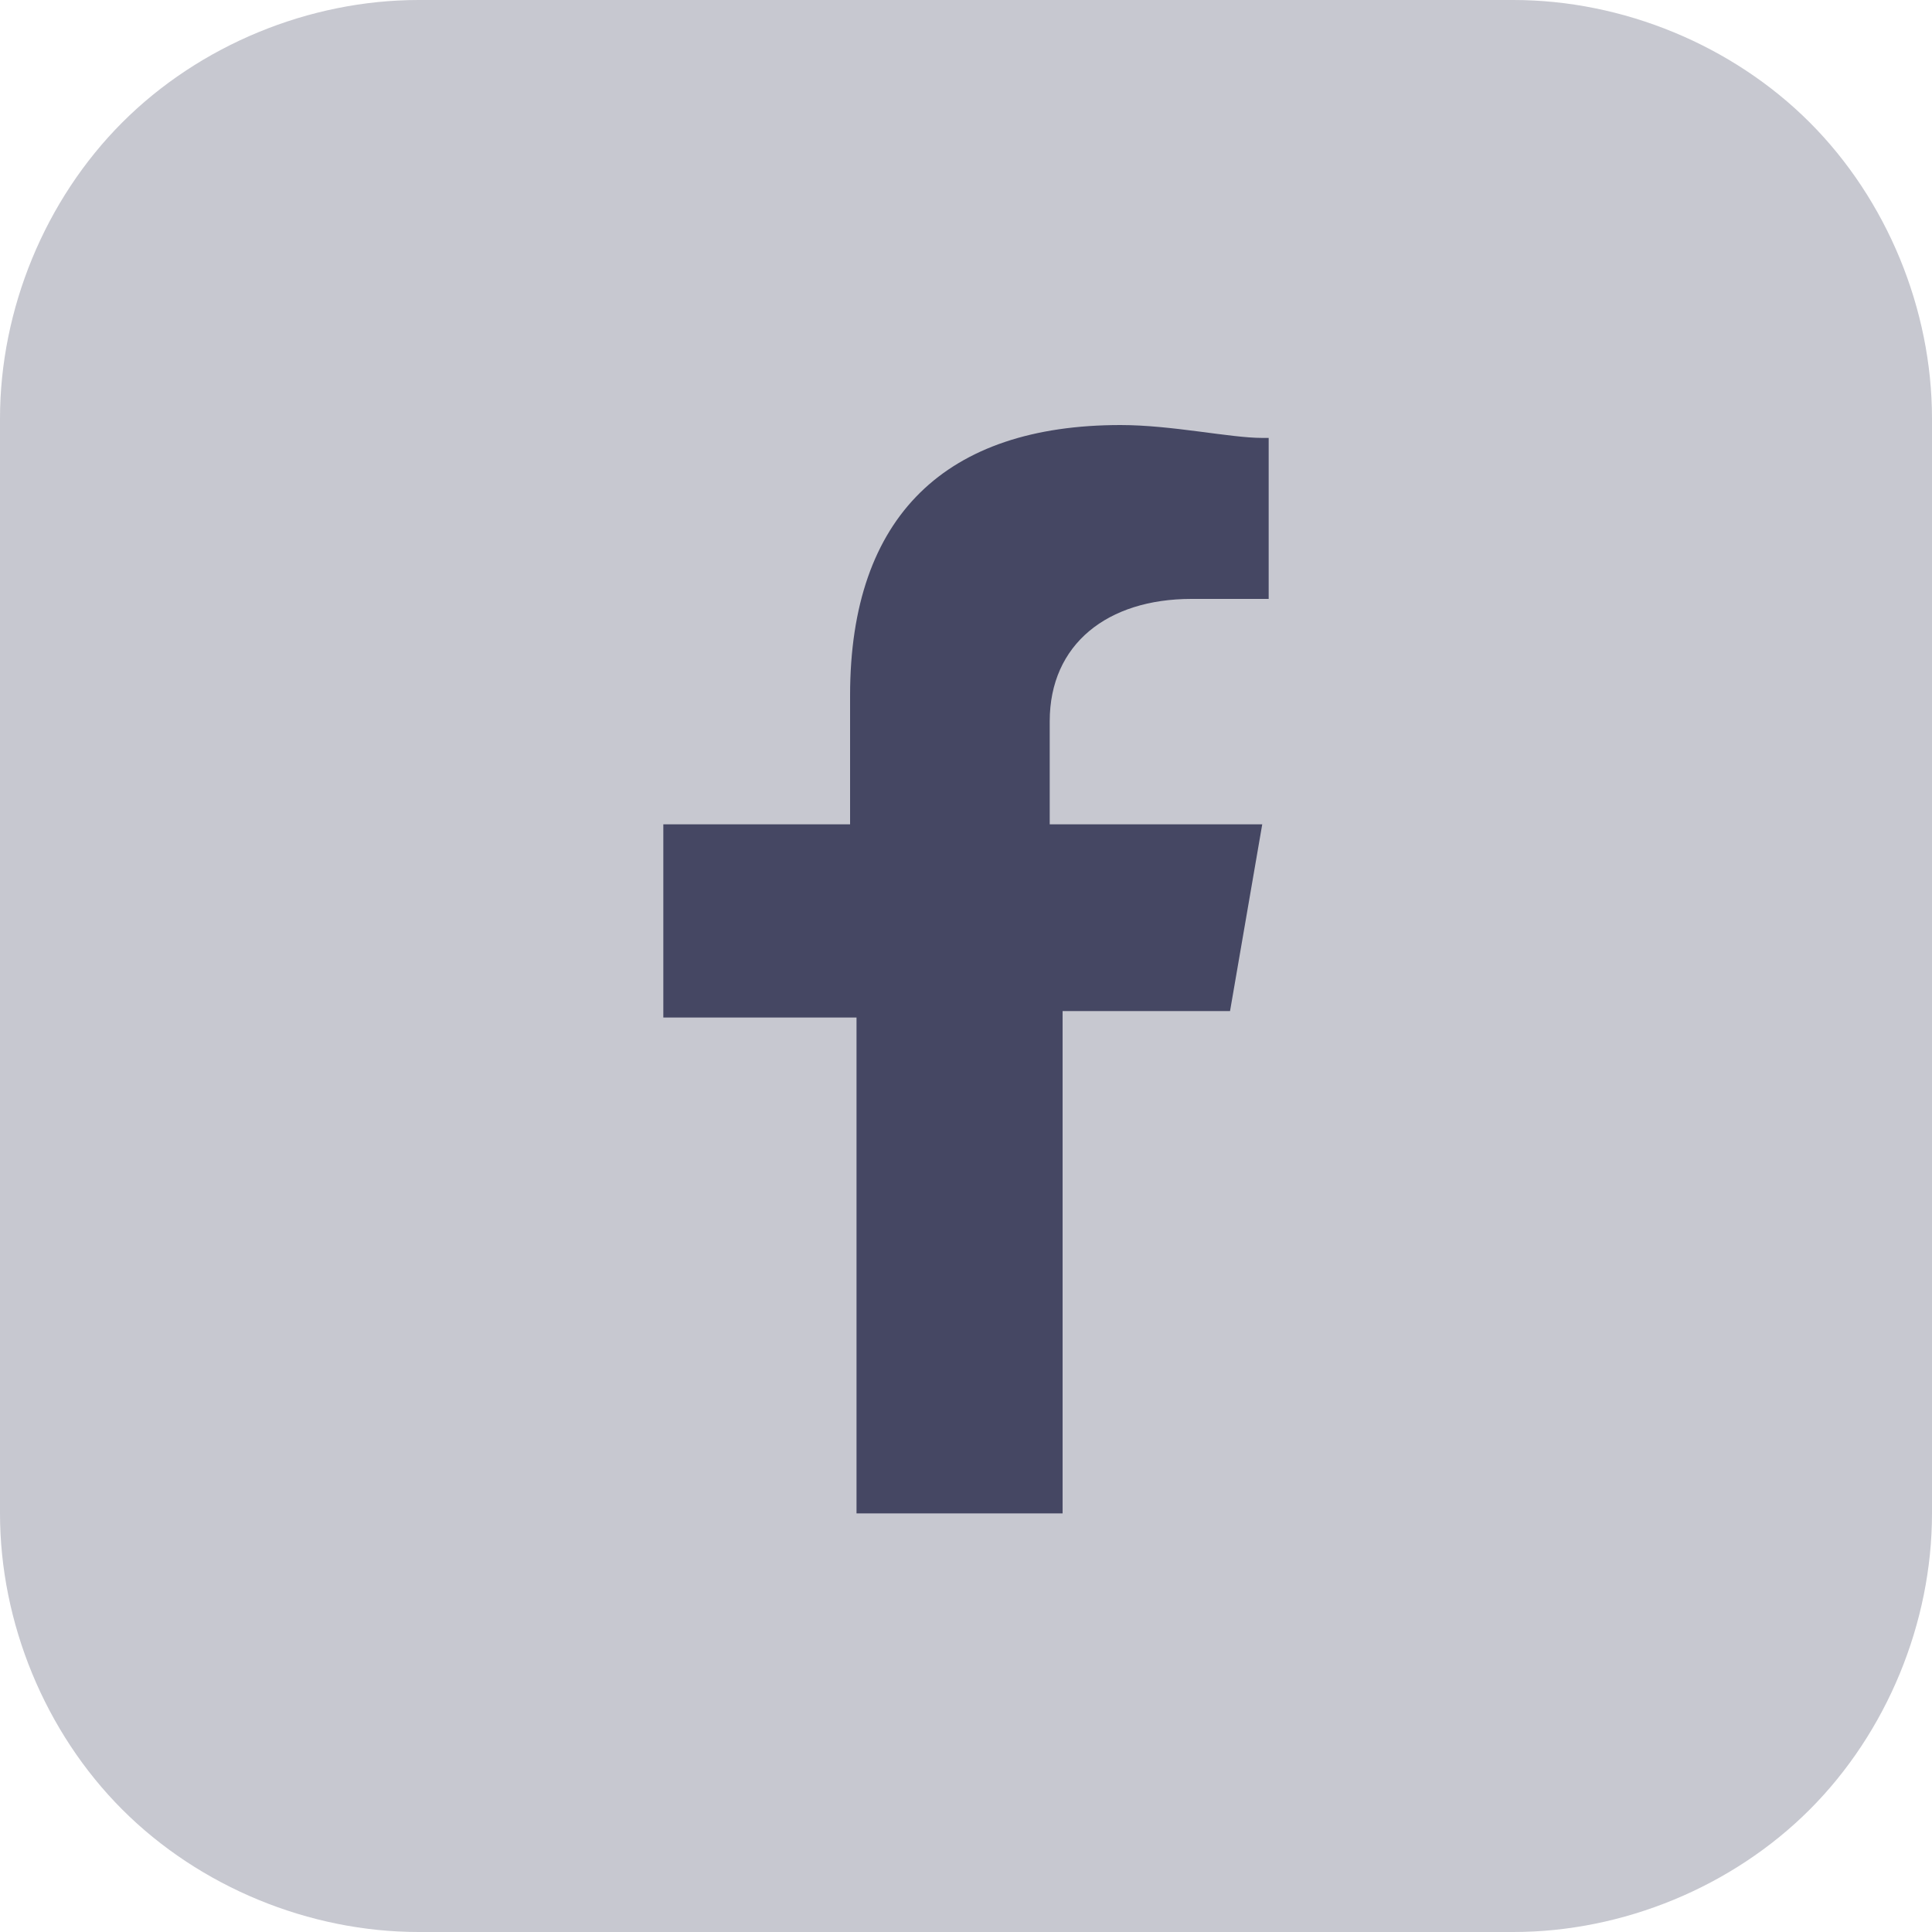 <?xml version="1.0" encoding="utf-8"?>
<!-- Generator: Adobe Illustrator 27.7.0, SVG Export Plug-In . SVG Version: 6.00 Build 0)  -->
<svg version="1.1" id="レイヤー_1" xmlns="http://www.w3.org/2000/svg" xmlns:xlink="http://www.w3.org/1999/xlink" x="0px"
	 y="0px" viewBox="0 0 30 30" style="enable-background:new 0 0 30 30;" xml:space="preserve">
<style type="text/css">
	.st0{fill:#C7C8D0;}
	.st1{fill:#454763;}
</style>
<path class="st0" d="M28.1,1.9C26.9,0.7,25.2,0,23.5,0h-17C4.8,0,3.1,0.7,1.9,1.9S0,4.8,0,6.5v17c0,1.7,0.7,3.4,1.9,4.6
	C3.1,29.3,4.8,30,6.5,30h17c1.7,0,3.4-0.7,4.6-1.9c1.2-1.2,1.9-2.9,1.9-4.6v-17C30,4.8,29.3,3.1,28.1,1.9z"/>
<path class="st1" d="M13.3,23.4v-7.6h-3v-3h2.9v-2c0-2.8,1.5-4.2,4.2-4.2c0.8,0,1.7,0.2,2.2,0.2h0.1v2.5h-1.2
	c-1.3,0-2.2,0.7-2.2,1.9v1.6h3.3l-0.5,2.9h-2.6v7.8H13.3z"/>
</svg>
